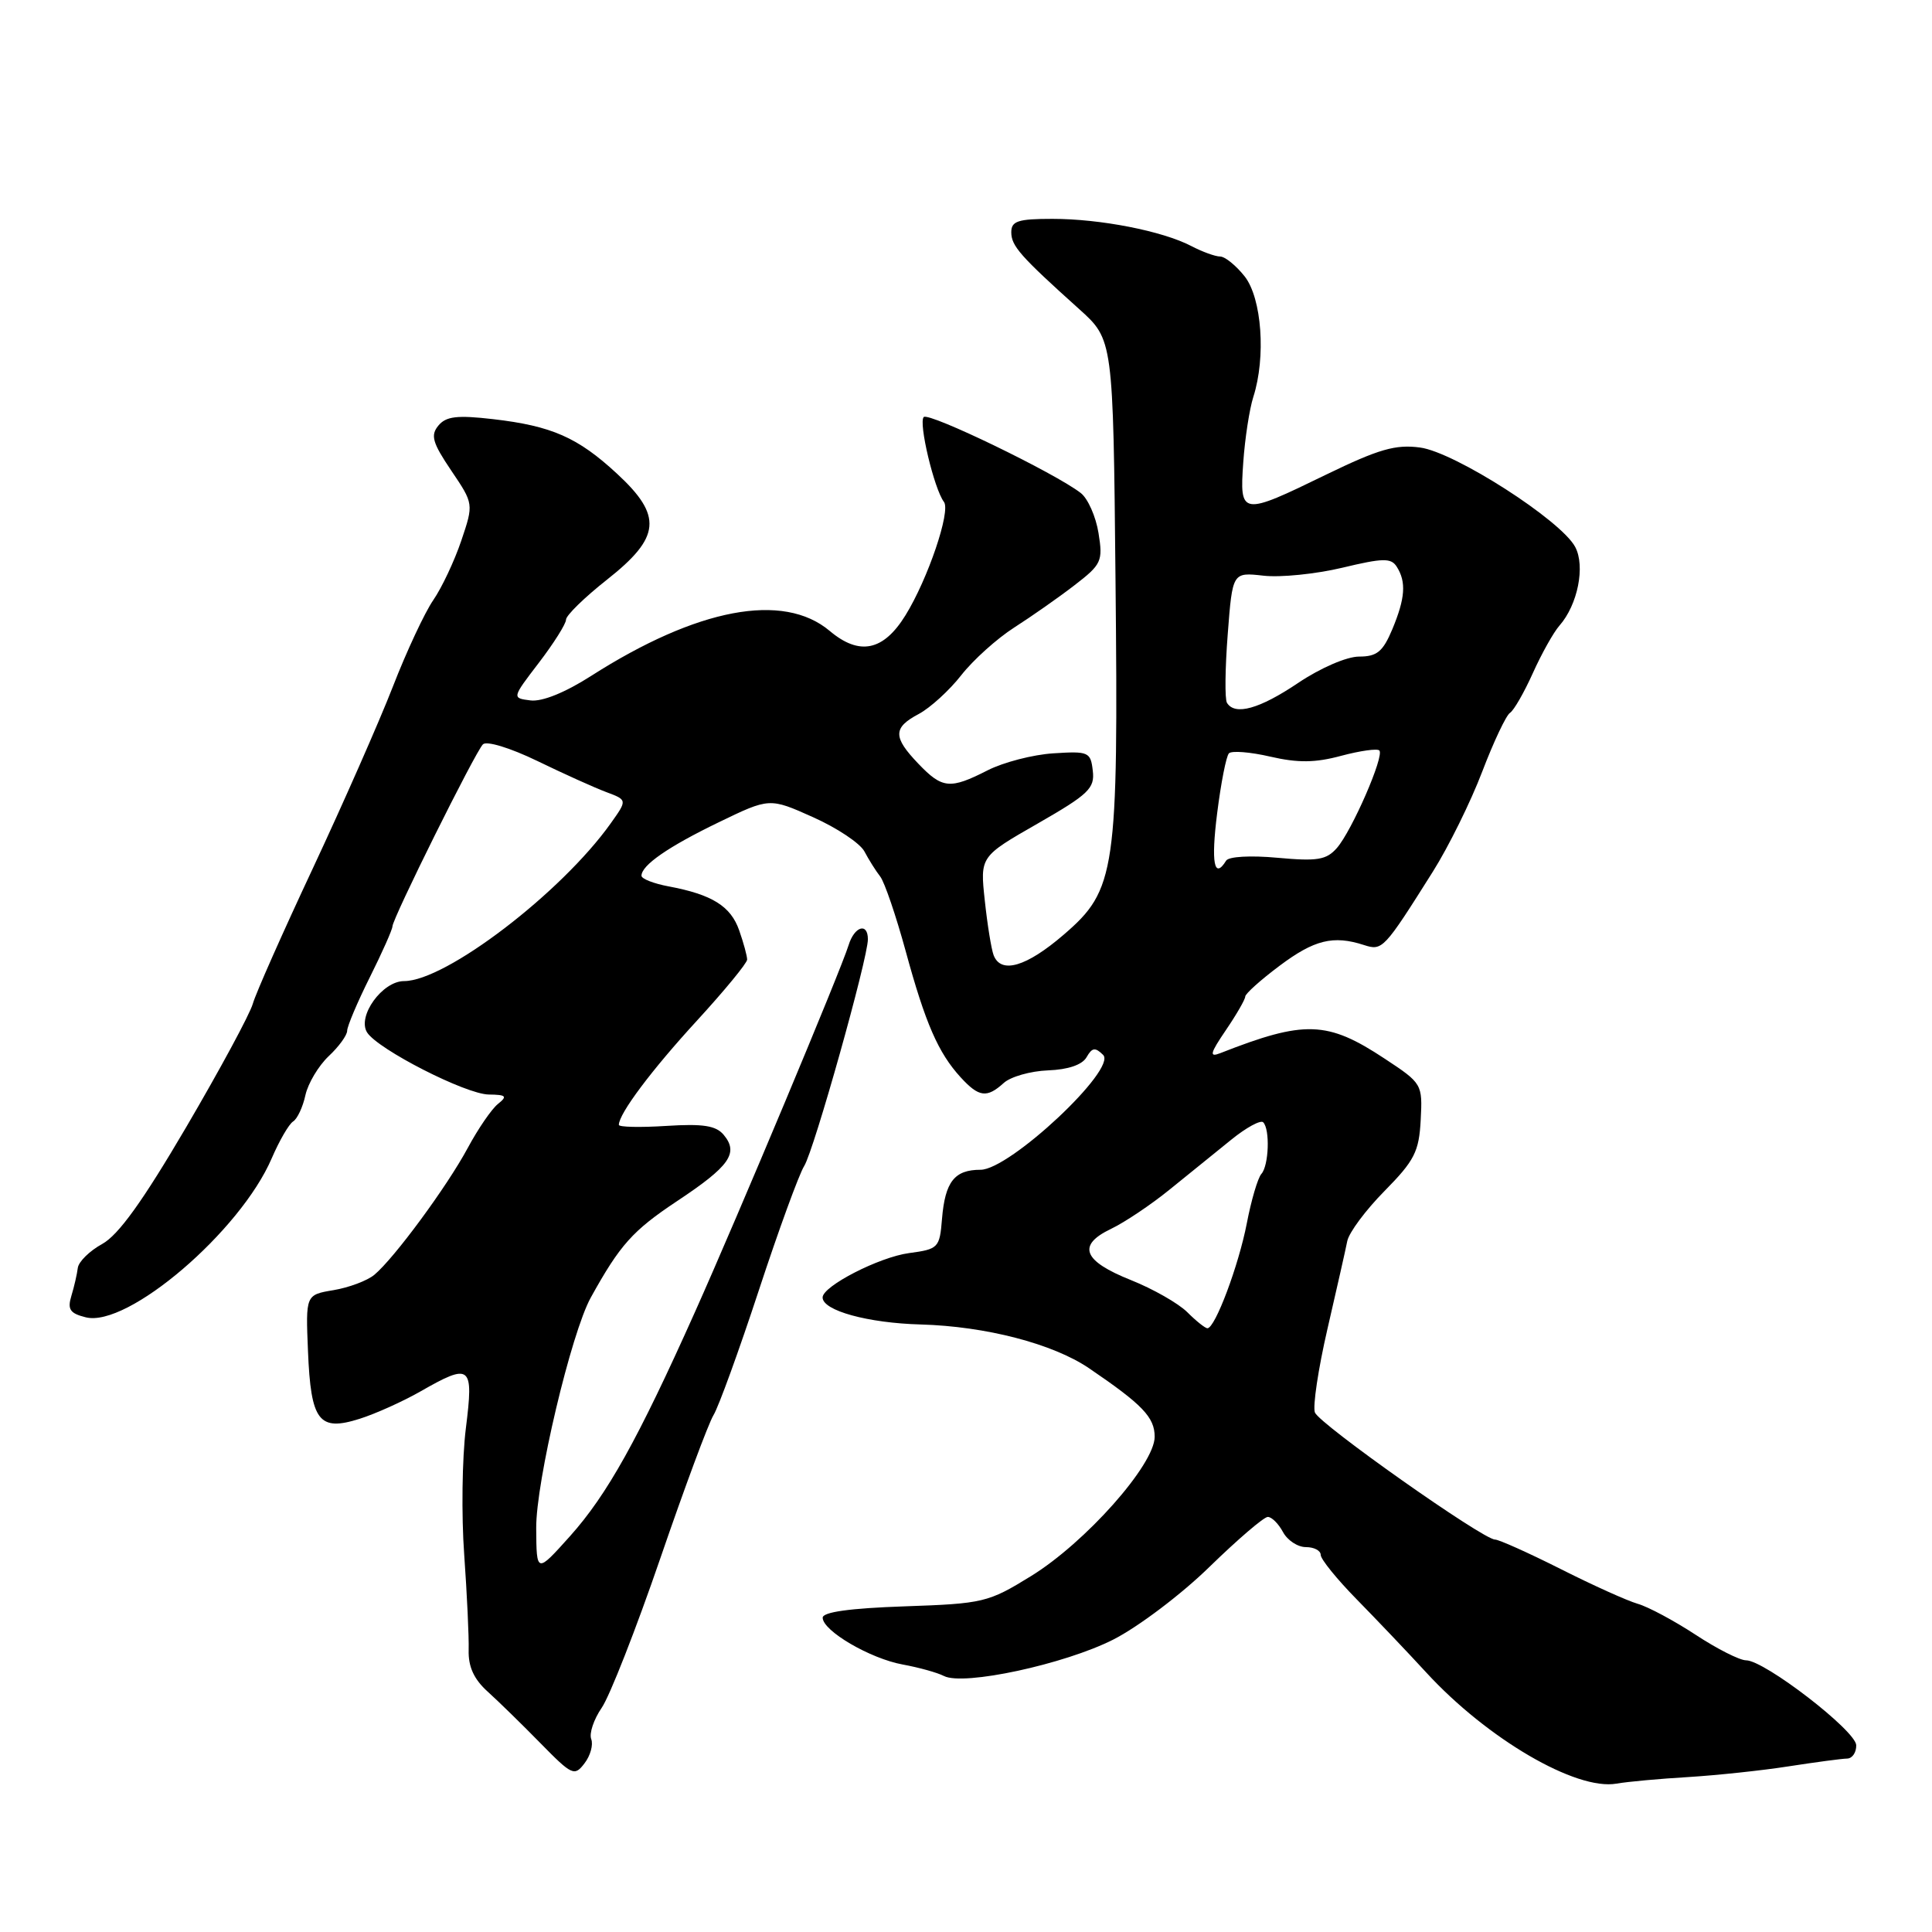 <?xml version="1.0" encoding="UTF-8" standalone="no"?>
<!DOCTYPE svg PUBLIC "-//W3C//DTD SVG 1.1//EN" "http://www.w3.org/Graphics/SVG/1.1/DTD/svg11.dtd" >
<svg xmlns="http://www.w3.org/2000/svg" xmlns:xlink="http://www.w3.org/1999/xlink" version="1.1" viewBox="0 0 256 256">
 <g >
 <path fill="currentColor"
d=" M 223.69 235.47 C 227.43 235.24 233.43 234.61 237.00 234.05 C 240.57 233.50 244.06 233.03 244.75 233.02 C 245.44 233.01 245.98 232.21 245.96 231.25 C 245.91 229.33 233.81 220.00 231.36 220.00 C 230.52 220.00 227.51 218.48 224.67 216.61 C 221.83 214.75 218.38 212.90 217.00 212.51 C 215.62 212.11 211.02 210.04 206.77 207.89 C 202.51 205.75 198.61 204.00 198.10 204.00 C 196.51 204.00 174.82 188.70 174.23 187.16 C 173.93 186.36 174.67 181.39 175.89 176.11 C 177.11 170.82 178.30 165.58 178.52 164.45 C 178.75 163.31 180.98 160.32 183.47 157.80 C 187.43 153.78 188.03 152.60 188.25 148.40 C 188.50 143.65 188.44 143.55 183.51 140.30 C 175.88 135.25 172.89 135.15 161.69 139.55 C 160.20 140.13 160.33 139.60 162.44 136.49 C 163.85 134.42 165.00 132.42 165.00 132.05 C 165.00 131.68 167.05 129.84 169.55 127.97 C 174.14 124.53 176.66 123.90 180.73 125.22 C 183.18 126.01 183.36 125.82 189.86 115.50 C 191.94 112.20 194.88 106.24 196.40 102.25 C 197.92 98.27 199.58 94.76 200.09 94.45 C 200.59 94.13 201.95 91.77 203.11 89.19 C 204.27 86.61 205.86 83.77 206.64 82.89 C 209.06 80.14 210.08 75.02 208.72 72.47 C 206.83 68.93 192.76 59.91 188.17 59.30 C 184.92 58.86 182.69 59.51 175.74 62.88 C 164.45 68.38 164.24 68.35 164.74 61.25 C 164.96 58.09 165.56 54.20 166.07 52.60 C 167.76 47.33 167.20 39.53 164.93 36.63 C 163.79 35.19 162.33 34.00 161.68 33.99 C 161.03 33.99 159.30 33.36 157.83 32.59 C 154.02 30.61 145.81 29.00 139.45 29.00 C 134.90 29.00 134.00 29.29 134.00 30.77 C 134.00 32.59 135.18 33.93 143.00 40.96 C 147.50 45.01 147.50 45.01 147.81 76.75 C 148.20 115.55 147.86 117.90 140.96 123.84 C 136.00 128.11 132.64 129.10 131.66 126.57 C 131.36 125.78 130.83 122.52 130.49 119.32 C 129.86 113.50 129.86 113.50 137.49 109.13 C 144.25 105.25 145.08 104.46 144.80 102.13 C 144.52 99.64 144.24 99.52 139.58 99.82 C 136.87 99.99 132.95 101.01 130.87 102.07 C 125.88 104.61 124.87 104.52 121.69 101.20 C 118.30 97.66 118.31 96.42 121.75 94.60 C 123.26 93.79 125.79 91.49 127.37 89.47 C 128.95 87.45 132.11 84.61 134.39 83.15 C 136.67 81.69 140.26 79.18 142.36 77.56 C 145.96 74.79 146.16 74.37 145.56 70.64 C 145.21 68.45 144.15 66.06 143.21 65.33 C 139.87 62.72 123.08 54.59 122.40 55.26 C 121.68 55.98 123.78 64.80 125.08 66.51 C 126.00 67.73 122.95 76.73 119.98 81.53 C 117.06 86.26 113.88 86.92 109.94 83.60 C 103.78 78.42 92.38 80.58 78.30 89.58 C 74.89 91.76 71.84 93.00 70.30 92.81 C 67.82 92.50 67.82 92.50 71.41 87.81 C 73.38 85.23 75.00 82.66 75.00 82.11 C 75.00 81.55 77.45 79.16 80.44 76.80 C 87.56 71.18 87.82 68.37 81.75 62.76 C 76.56 57.96 73.11 56.44 65.34 55.54 C 60.58 54.99 59.11 55.16 58.09 56.39 C 57.02 57.68 57.30 58.66 59.79 62.35 C 62.77 66.76 62.77 66.76 61.12 71.65 C 60.21 74.34 58.54 77.88 57.41 79.52 C 56.28 81.16 53.86 86.33 52.05 91.00 C 50.23 95.67 45.47 106.47 41.48 115.00 C 37.48 123.53 33.89 131.62 33.50 133.00 C 33.11 134.38 29.14 141.73 24.68 149.34 C 18.92 159.16 15.69 163.66 13.53 164.84 C 11.87 165.75 10.42 167.18 10.31 168.00 C 10.21 168.82 9.83 170.49 9.46 171.70 C 8.91 173.50 9.27 174.03 11.36 174.55 C 16.90 175.95 31.86 163.15 36.01 153.47 C 37.02 151.13 38.29 148.94 38.84 148.60 C 39.39 148.26 40.13 146.69 40.47 145.11 C 40.82 143.54 42.21 141.22 43.55 139.95 C 44.90 138.69 46.00 137.17 46.00 136.58 C 46.01 135.98 47.35 132.80 49.00 129.50 C 50.65 126.20 51.99 123.17 52.00 122.76 C 52.00 121.72 62.95 99.68 63.99 98.63 C 64.47 98.14 67.59 99.09 71.17 100.82 C 74.65 102.51 78.77 104.37 80.32 104.95 C 83.13 106.00 83.13 106.00 80.93 109.09 C 74.37 118.31 59.06 130.00 53.54 130.00 C 50.66 130.00 47.30 134.66 48.64 136.80 C 50.06 139.04 61.72 145.00 64.77 145.03 C 67.08 145.06 67.27 145.25 65.98 146.28 C 65.14 146.95 63.34 149.58 61.98 152.11 C 59.22 157.24 52.23 166.73 49.60 168.92 C 48.66 169.70 46.23 170.61 44.20 170.95 C 40.50 171.57 40.50 171.57 40.81 179.04 C 41.19 188.32 42.25 189.71 47.65 188.00 C 49.77 187.33 53.38 185.70 55.68 184.39 C 62.39 180.55 62.78 180.87 61.73 189.25 C 61.23 193.24 61.13 200.78 61.51 206.00 C 61.88 211.22 62.15 216.92 62.10 218.65 C 62.04 220.85 62.80 222.51 64.62 224.15 C 66.05 225.44 69.21 228.53 71.63 231.00 C 75.80 235.25 76.12 235.40 77.45 233.65 C 78.23 232.64 78.63 231.19 78.34 230.44 C 78.05 229.69 78.68 227.82 79.73 226.29 C 80.79 224.75 84.28 215.85 87.49 206.50 C 90.70 197.15 93.87 188.60 94.55 187.50 C 95.22 186.40 97.92 178.97 100.54 171.00 C 103.16 163.03 105.87 155.60 106.56 154.50 C 107.86 152.42 115.00 127.00 115.00 124.46 C 115.00 122.19 113.21 122.74 112.44 125.25 C 111.37 128.68 97.82 161.04 92.09 173.84 C 84.52 190.76 80.45 198.05 75.53 203.55 C 71.09 208.50 71.09 208.50 71.05 202.50 C 71.00 196.40 75.69 176.60 78.29 171.92 C 82.16 164.93 83.83 163.07 89.69 159.17 C 96.69 154.53 97.91 152.80 95.90 150.38 C 94.88 149.15 93.18 148.88 88.29 149.19 C 84.83 149.41 82.00 149.35 82.00 149.05 C 82.01 147.56 86.35 141.77 92.34 135.25 C 96.00 131.26 99.00 127.61 99.00 127.15 C 99.00 126.68 98.53 124.94 97.95 123.29 C 96.83 120.07 94.36 118.53 88.59 117.45 C 86.62 117.08 85.00 116.45 85.00 116.04 C 85.00 114.65 88.53 112.20 95.23 108.96 C 101.97 105.70 101.97 105.70 107.73 108.28 C 110.91 109.70 113.97 111.74 114.54 112.82 C 115.11 113.90 116.05 115.40 116.63 116.14 C 117.21 116.89 118.72 121.33 120.00 126.00 C 122.62 135.61 124.32 139.50 127.29 142.75 C 129.71 145.39 130.76 145.53 133.00 143.50 C 133.91 142.67 136.55 141.92 138.87 141.83 C 141.54 141.73 143.41 141.09 143.98 140.08 C 144.71 138.80 145.12 138.74 146.17 139.78 C 148.05 141.64 133.79 155.00 129.93 155.00 C 126.47 155.00 125.23 156.58 124.82 161.51 C 124.51 165.35 124.34 165.52 120.46 166.04 C 116.50 166.57 109.00 170.42 109.00 171.92 C 109.00 173.66 114.99 175.31 122.00 175.50 C 130.61 175.74 139.51 178.05 144.29 181.29 C 151.38 186.11 153.00 187.79 153.00 190.38 C 153.00 194.07 143.82 204.41 136.60 208.85 C 130.94 212.34 130.29 212.49 119.85 212.85 C 112.61 213.10 109.00 213.60 109.01 214.36 C 109.03 216.11 115.32 219.78 119.63 220.56 C 121.76 220.95 124.21 221.63 125.08 222.08 C 127.67 223.41 141.04 220.53 147.50 217.26 C 150.80 215.59 156.55 211.25 160.27 207.61 C 164.00 203.98 167.47 201.00 167.99 201.00 C 168.51 201.00 169.41 201.90 170.00 203.00 C 170.59 204.10 171.95 205.00 173.04 205.00 C 174.12 205.00 175.00 205.46 175.00 206.03 C 175.00 206.60 177.14 209.24 179.75 211.90 C 182.36 214.56 186.53 218.94 189.00 221.63 C 197.07 230.41 208.83 237.28 214.19 236.34 C 215.67 236.08 219.94 235.69 223.69 235.47 Z  M 157.32 173.87 C 156.14 172.70 152.79 170.79 149.86 169.62 C 143.49 167.08 142.68 165.00 147.22 162.83 C 149.02 161.97 152.53 159.62 155.00 157.61 C 157.47 155.61 161.13 152.64 163.13 151.03 C 165.12 149.41 167.04 148.37 167.38 148.71 C 168.30 149.63 168.13 154.45 167.14 155.55 C 166.67 156.07 165.80 159.02 165.21 162.09 C 164.13 167.68 161.01 176.00 159.99 176.00 C 159.69 176.00 158.49 175.04 157.32 173.87 Z  M 161.28 107.75 C 161.78 103.76 162.48 100.19 162.84 99.82 C 163.20 99.45 165.67 99.64 168.33 100.26 C 171.98 101.10 174.27 101.08 177.71 100.15 C 180.22 99.48 182.49 99.16 182.77 99.44 C 183.47 100.14 179.13 110.10 177.14 112.37 C 175.75 113.95 174.55 114.14 169.28 113.66 C 165.72 113.33 162.81 113.49 162.47 114.04 C 160.88 116.61 160.45 114.32 161.28 107.75 Z  M 162.58 93.13 C 162.28 92.65 162.33 88.56 162.68 84.04 C 163.31 75.82 163.31 75.82 167.41 76.28 C 169.66 76.54 174.36 76.06 177.85 75.23 C 183.27 73.93 184.33 73.91 185.08 75.10 C 186.36 77.12 186.20 79.27 184.49 83.38 C 183.24 86.35 182.46 87.00 180.09 87.00 C 178.45 87.00 174.96 88.51 172.00 90.50 C 166.89 93.94 163.64 94.85 162.58 93.13 Z "/>
</g>
</svg>